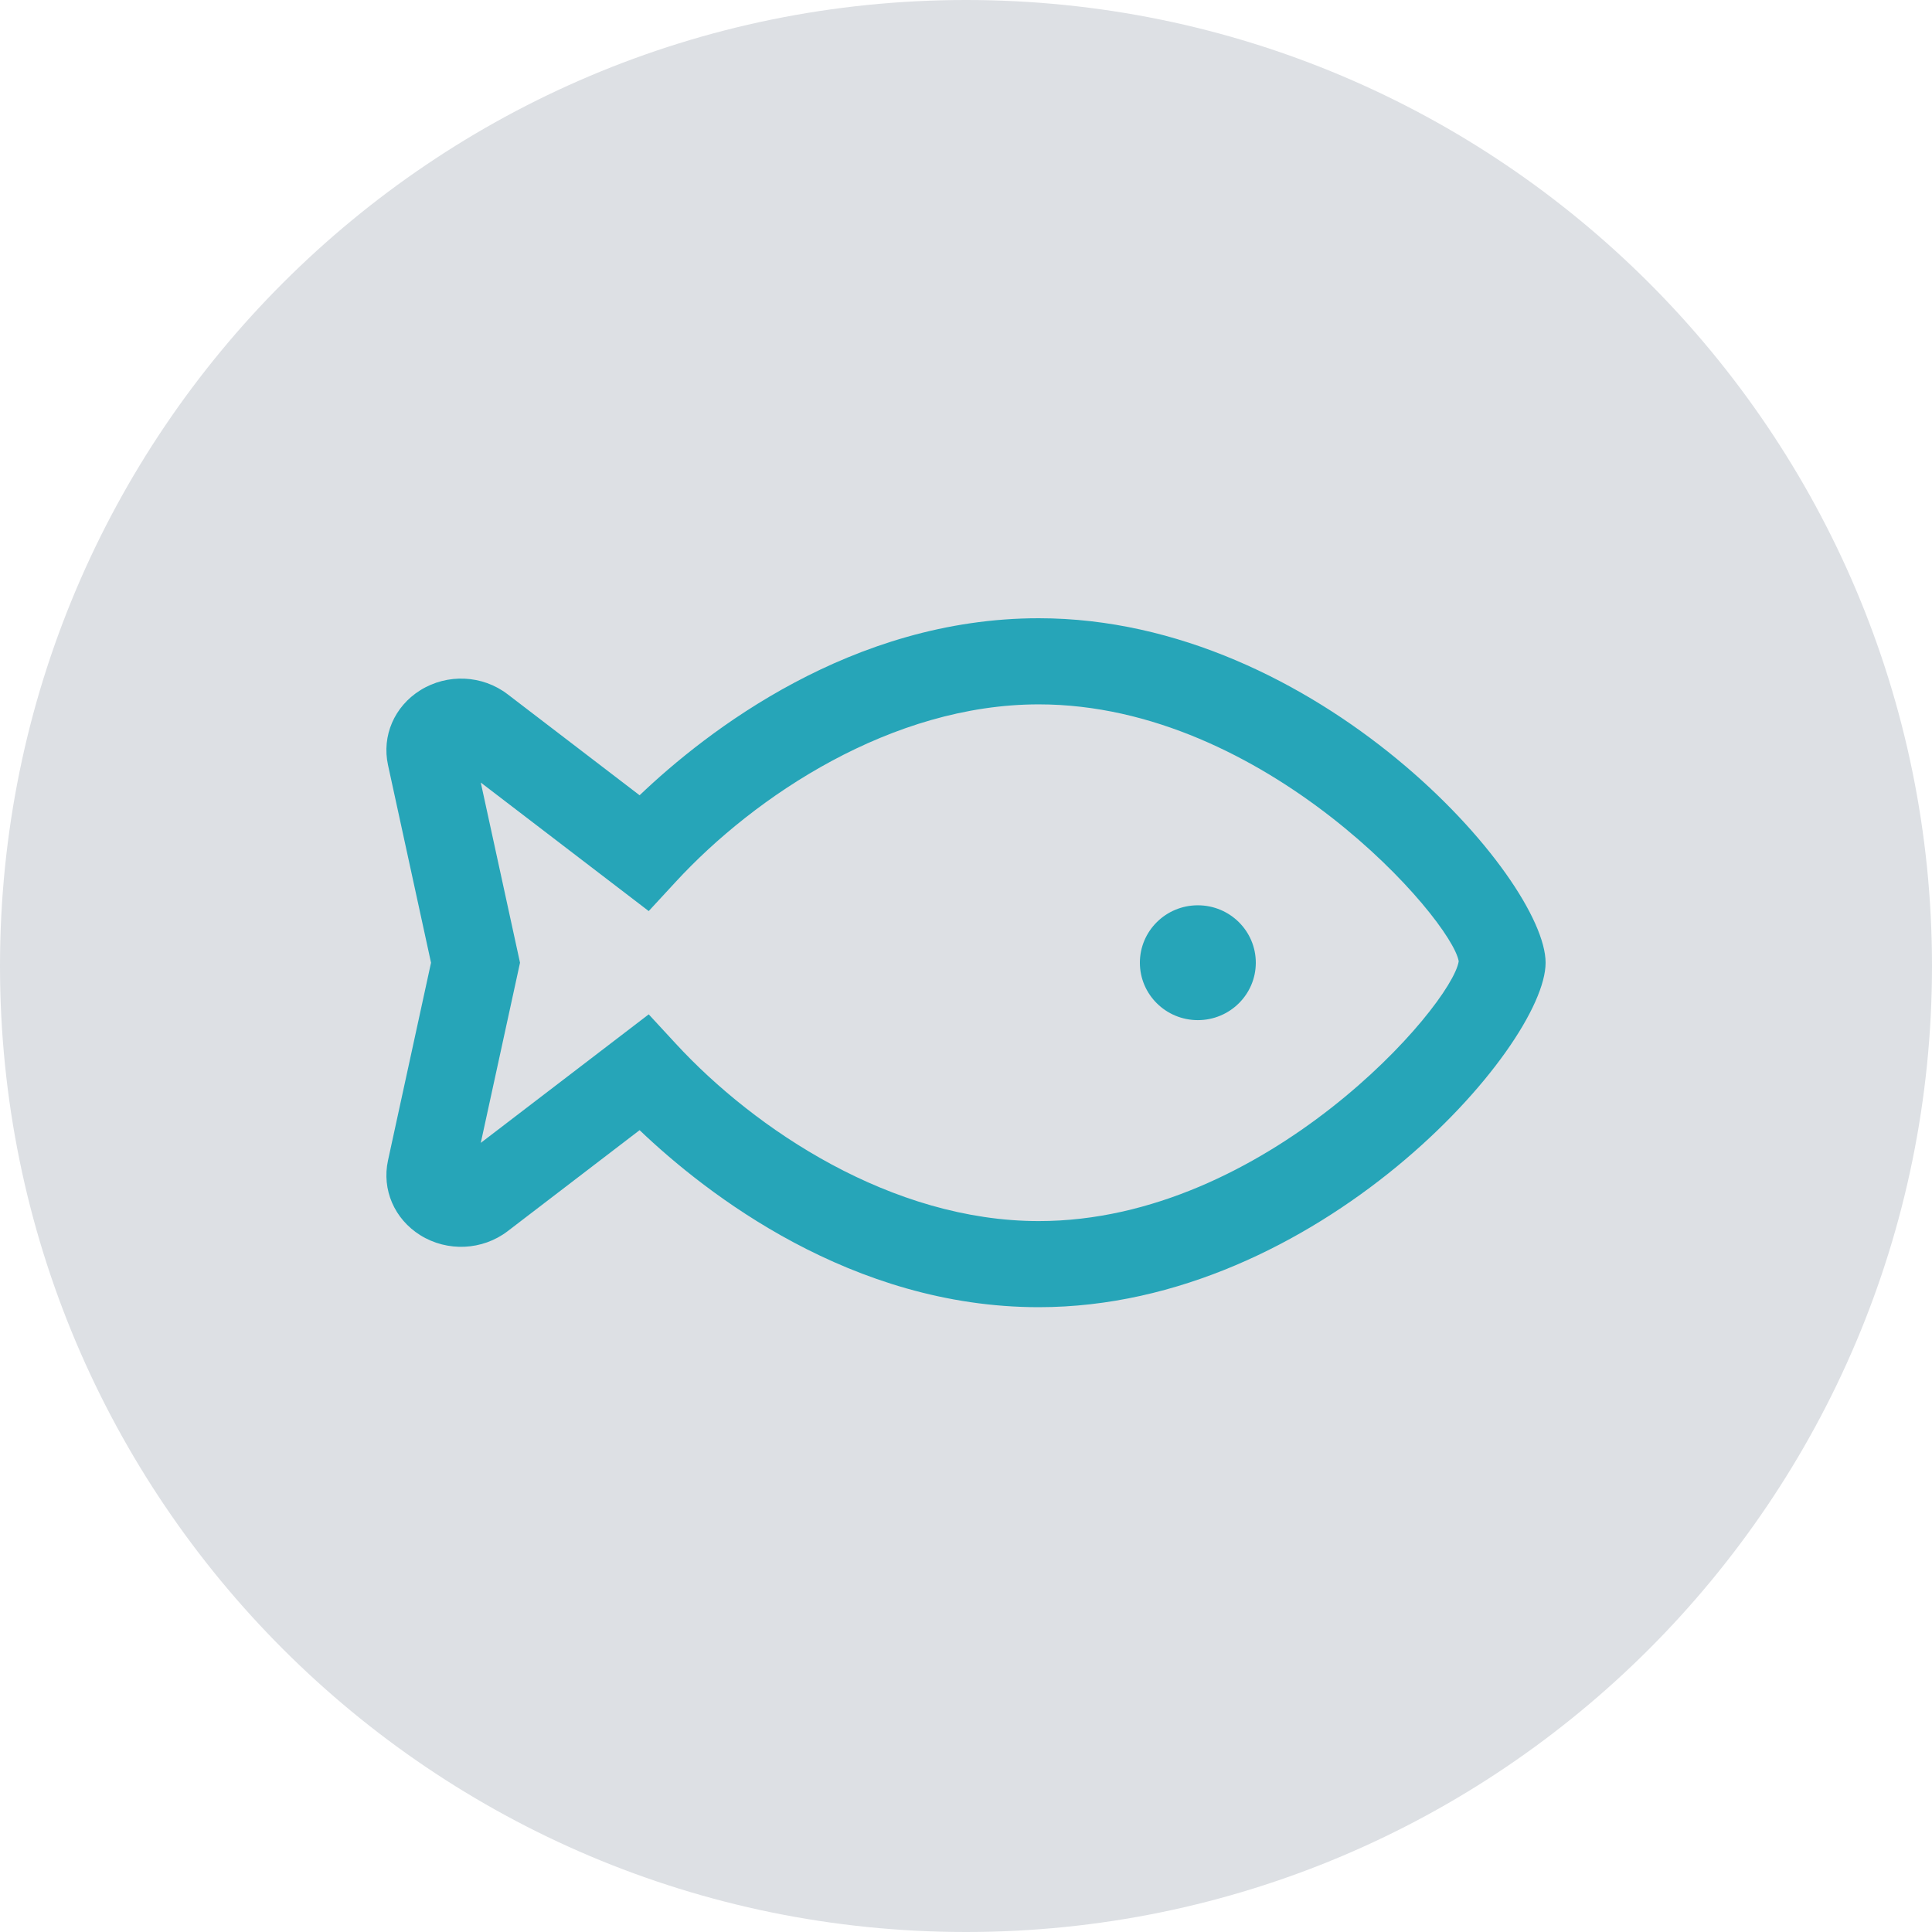 <svg width="100" height="100" viewBox="0 0 100 100" fill="none" xmlns="http://www.w3.org/2000/svg">
<g clip-path="url(#clip0_1207_21)">
<path d="M100 50C100 22.386 77.614 0 50 0C22.386 0 0 22.386 0 50C0 77.614 22.386 100 50 100C77.614 100 100 77.614 100 50Z" fill="#DDE0E4"/>
<path d="M53.767 32C44.075 32 36.564 37.864 33.106 41.163L26.274 35.935C24.97 34.936 23.157 34.852 21.753 35.728C20.412 36.566 19.755 38.086 20.083 39.597L22.31 49.83L20.083 60.063C19.755 61.575 20.412 63.094 21.753 63.933C23.157 64.808 24.97 64.722 26.274 63.727L33.106 58.497C36.564 61.797 44.075 67.66 53.767 67.66C68.196 67.66 80 54.2 80 49.83C80 45.461 68.196 32 53.767 32ZM53.767 63.203C46.155 63.203 39.068 58.458 34.976 54.017L33.578 52.503L24.885 59.155L26.916 49.83L24.885 40.505L33.578 47.157L34.976 45.643C39.069 41.202 46.155 36.458 53.767 36.458C65.506 36.458 75.139 47.59 75.503 49.756C75.139 52.071 65.506 63.203 53.767 63.203ZM62 46.858C60.343 46.858 59 48.189 59 49.83C59 51.471 60.343 52.802 62 52.802C63.657 52.802 65 51.471 65 49.83C65 48.189 63.657 46.858 62 46.858Z" fill="#26A5B8"/>
</g>
<defs>
<clipPath id="clip0_1207_21">
<rect width="100" height="100" fill="white"/>
</clipPath>
</defs>
</svg>
